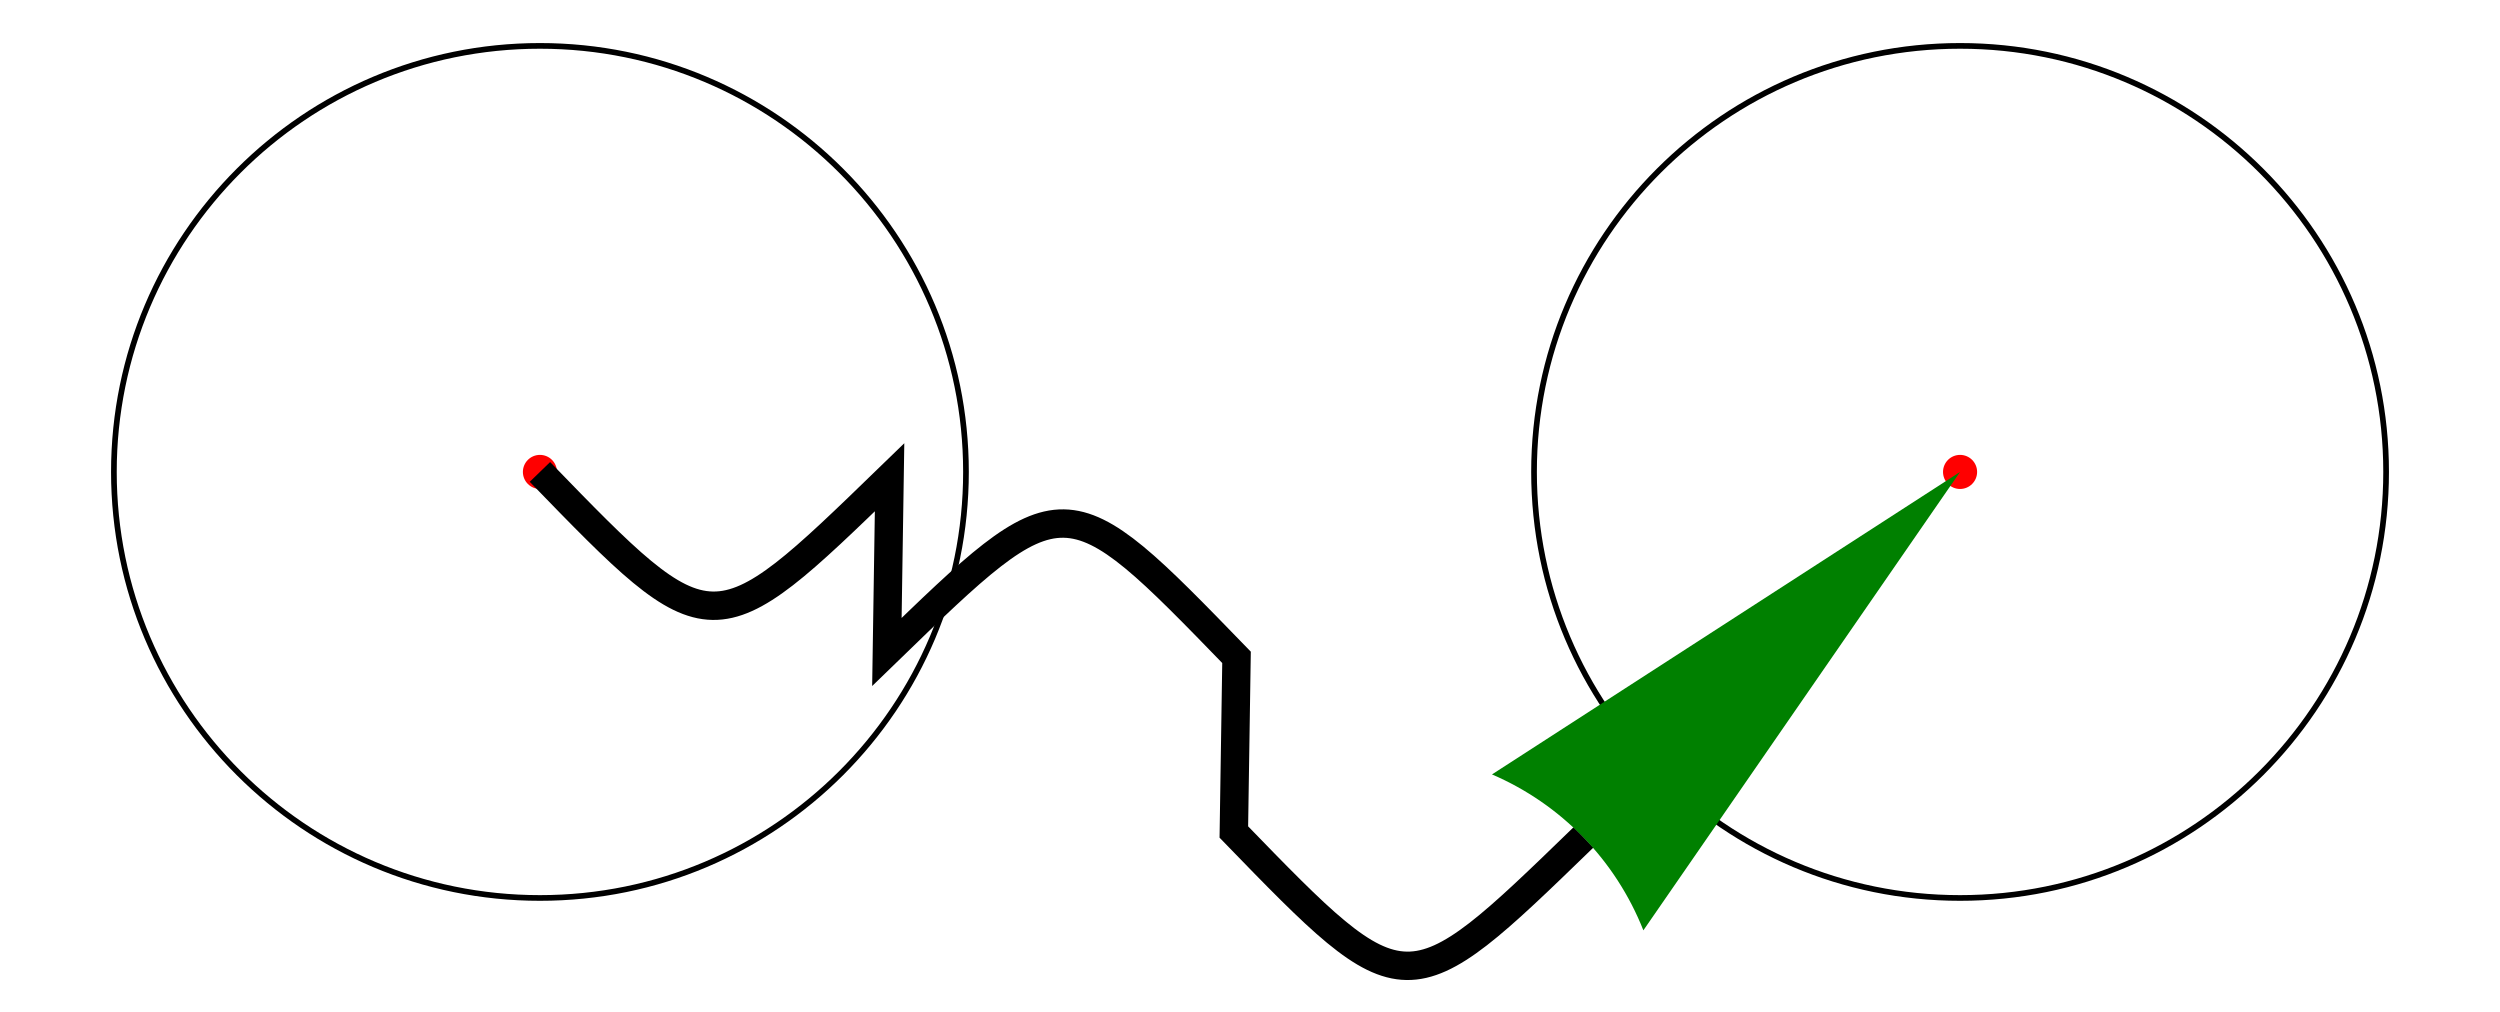 <?xml version="1.0" encoding="UTF-8"?>
<!DOCTYPE svg PUBLIC "-//W3C//DTD SVG 1.1//EN"
    "http://www.w3.org/Graphics/SVG/1.1/DTD/svg11.dtd">
<svg xmlns="http://www.w3.org/2000/svg" xmlns:xlink="http://www.w3.org/1999/xlink" version="1.1" width="400.0" height="161.962" font-size="1" viewBox="0 0 400 162"><g><g transform="matrix(45.455,0.0,0.0,45.455,200.0,80.981)"><g stroke="rgb(0,0,0)" stroke-opacity="1.0" fill="rgb(0,0,0)" fill-opacity="0.0" stroke-width="2.0e-2" stroke-linecap="butt" stroke-linejoin="miter" font-size="1.0em" stroke-miterlimit="10.0"><path d="M 4.0,-0.12 c 0.0,-0.828 -0.672,-1.5 -1.5 -1.5c -0.828,-5.072653133236334e-17 -1.5,0.672 -1.5 1.5c -1.0145306266472669e-16,0.828 0.672,1.5 1.5 1.5c 0.828,1.5217959399709003e-16 1.5,-0.672 1.5 -1.5Z" /></g></g><g transform="matrix(45.455,0.0,0.0,45.455,200.0,80.981)"><g stroke="rgb(0,0,0)" stroke-opacity="1.0" fill="rgb(255,0,0)" fill-opacity="1.0" stroke-width="0.0" stroke-linecap="butt" stroke-linejoin="miter" font-size="1.0em" stroke-miterlimit="10.0"><path d="M 2.56,-0.12 c 0.0,-3.3137084989847604e-2 -2.6862915010152384e-2,-6.0e-2 -5.9999999999999984e-2 -6.0e-2c -3.3137084989847604e-2,-2.0290612532945338e-18 -6.0e-2,2.6862915010152384e-2 -6.0e-2 5.999999999999998e-2c -4.0581225065890676e-18,3.3137084989847604e-2 2.686291501015238e-2,6.0e-2 5.999999999999997e-2 6.0e-2c 3.3137084989847604e-2,6.087183759883601e-18 6.0e-2,-2.6862915010152377e-2 6.000000000000001e-2 -5.999999999999998e-2Z" /></g></g><g transform="matrix(45.455,0.0,0.0,45.455,200.0,80.981)"><g stroke="rgb(0,0,0)" stroke-opacity="1.0" fill="rgb(0,0,0)" fill-opacity="0.0" stroke-width="1.0e-2" stroke-linecap="butt" stroke-linejoin="miter" font-size="1.0em" stroke-miterlimit="10.0"></g></g><g transform="matrix(45.455,0.0,0.0,45.455,200.0,80.981)"><g stroke="rgb(0,0,0)" stroke-opacity="1.0" fill="rgb(0,0,0)" fill-opacity="0.0" stroke-width="2.0e-2" stroke-linecap="butt" stroke-linejoin="miter" font-size="1.0em" stroke-miterlimit="10.0"><path d="M -1.0,-0.12 c 0.0,-0.828 -0.672,-1.5 -1.5 -1.5c -0.828,-5.072653133236334e-17 -1.5,0.672 -1.5 1.5c -1.0145306266472669e-16,0.828 0.672,1.5 1.5 1.5c 0.828,1.5217959399709003e-16 1.5,-0.672 1.5 -1.5Z" /></g></g><g transform="matrix(45.455,0.0,0.0,45.455,200.0,80.981)"><g stroke="rgb(0,0,0)" stroke-opacity="1.0" fill="rgb(255,0,0)" fill-opacity="1.0" stroke-width="0.0" stroke-linecap="butt" stroke-linejoin="miter" font-size="1.0em" stroke-miterlimit="10.0"><path d="M -2.44,-0.12 c 0.0,-3.3137084989847604e-2 -2.6862915010152384e-2,-6.0e-2 -5.9999999999999984e-2 -6.0e-2c -3.3137084989847604e-2,-2.0290612532945338e-18 -6.0e-2,2.6862915010152384e-2 -6.0e-2 5.999999999999998e-2c -4.0581225065890676e-18,3.3137084989847604e-2 2.686291501015238e-2,6.0e-2 5.999999999999997e-2 6.0e-2c 3.3137084989847604e-2,6.087183759883601e-18 6.0e-2,-2.6862915010152377e-2 6.000000000000001e-2 -5.999999999999998e-2Z" /></g></g><g transform="matrix(45.455,0.0,0.0,45.455,200.0,80.981)"><g stroke="rgb(0,0,0)" stroke-opacity="1.0" fill-opacity="0.0" stroke-width="0.1" stroke-linecap="butt" stroke-linejoin="miter" font-size="1.0em" stroke-miterlimit="10.0"><path d="M -2.5,-0.12 c 0.606,0.625 0.606,0.625 1.231 1.8901156305437074e-2l -9.450578152718537e-3,0.615 c 0.625,-0.606 0.625,-0.606 1.231 1.8901156305437074e-2l -9.450578152718537e-3,0.615 c 0.606,0.625 0.606,0.625 1.231 1.8901156305437074e-2" /></g></g><g transform="matrix(45.455,0.0,0.0,45.455,200.0,80.981)"><g stroke="rgb(0,0,0)" stroke-opacity="1.0" fill="rgb(0,0,0)" fill-opacity="1.0" stroke-width="0.0" stroke-linecap="butt" stroke-linejoin="miter" font-size="1.0em" stroke-miterlimit="10.0"><path d="" /></g></g><g transform="matrix(45.455,0.0,0.0,45.455,200.0,80.981)"><g stroke="rgb(0,0,0)" stroke-opacity="1.0" fill="rgb(0,0,0)" fill-opacity="1.0" stroke-width="0.0" stroke-linecap="butt" stroke-linejoin="miter" font-size="1.0em" stroke-miterlimit="10.0"><path d="" /></g></g><g transform="matrix(45.455,0.0,0.0,45.455,200.0,80.981)"><g stroke="rgb(0,0,0)" stroke-opacity="1.0" fill="rgb(0,128,0)" fill-opacity="1.0" stroke-width="0.0" stroke-linecap="butt" stroke-linejoin="miter" font-size="1.0em" stroke-miterlimit="10.0"><path d="M 2.5,-0.12 l -1.115,1.614 c -9.771869114067105e-2,-0.247 -0.289,-0.444 -0.533 -0.549l 1.648,-1.065 v 2.220446049250313e-16 Z" /></g></g><g transform="matrix(45.455,0.0,0.0,45.455,200.0,80.981)"><g stroke="rgb(0,0,0)" stroke-opacity="1.0" fill="rgb(0,0,0)" fill-opacity="1.0" stroke-width="0.0" stroke-linecap="butt" stroke-linejoin="miter" font-size="1.0em" stroke-miterlimit="10.0"><path d="M 1.138,1.132 c 2.4388139460896664e-2,2.275347946094453e-2 4.762262225475786e-2,4.671288087893989e-2 6.961631903702938e-2 7.178835646352787e-2l -6.961631903702938e-2,-7.178835646352787e-2 Z" /></g></g></g></svg>